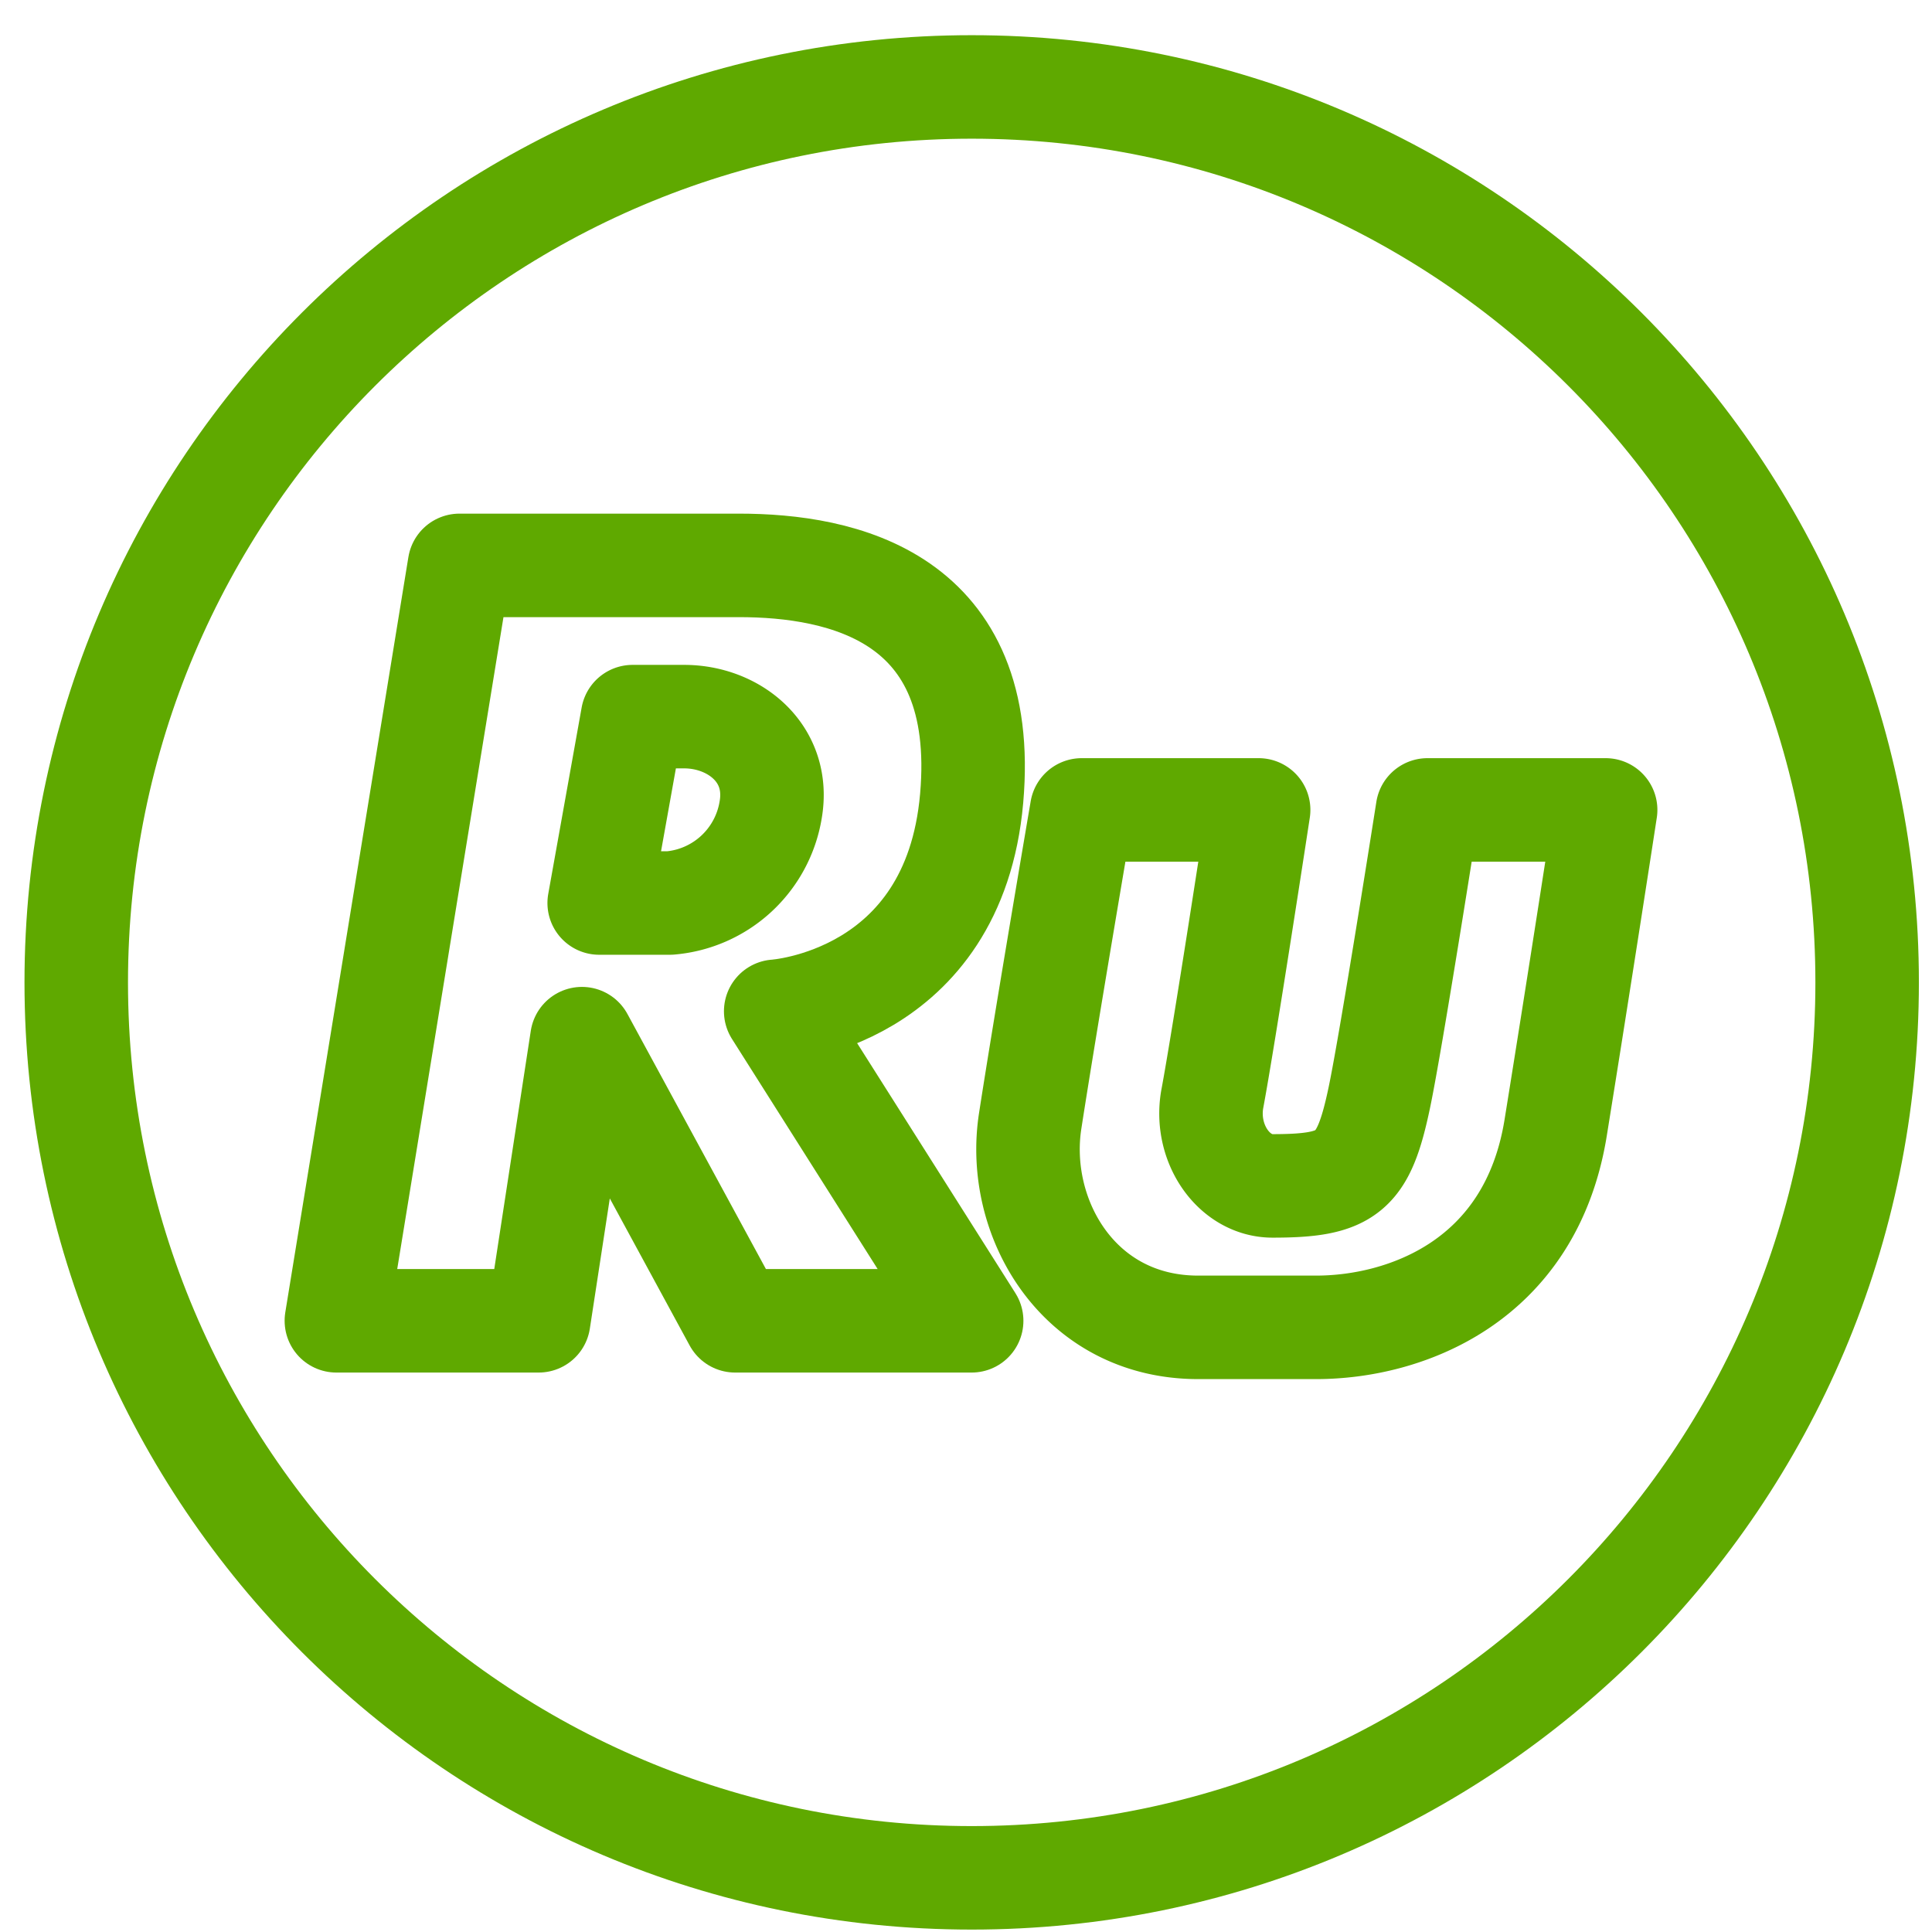 <svg width="28" height="28" fill="none" xmlns="http://www.w3.org/2000/svg"><path d="M14.083 27.215c7.167 0 12.977-5.81 12.977-12.977 0-7.168-5.81-12.978-12.977-12.978-7.167 0-12.978 5.81-12.978 12.978 0 7.167 5.81 12.977 12.978 12.977z" stroke="#5FA900" stroke-width="1.5" stroke-linecap="round" stroke-linejoin="round"/><path d="M4.875 19.14L6.659 8.194h4.05c1.496 0 3.63.45 3.373 3.376-.257 2.925-2.84 3.086-2.84 3.086l2.84 4.486h-3.428l-2.22-4.089-.627 4.089H4.875z" stroke="#5FA900" stroke-width="1.5" stroke-linecap="round" stroke-linejoin="round"/><path d="M8.684 13.087l.484-2.701h.748c.721 0 1.396.531 1.253 1.352a1.617 1.617 0 01-1.46 1.349H8.684zm6.993-1.349s-.531 3.11-.747 4.509c-.216 1.398.698 2.99 2.435 2.99h1.709c1.279 0 3.11-.651 3.472-2.894.362-2.243.724-4.605.724-4.605h-2.582s-.522 3.332-.698 4.17c-.23 1.095-.455 1.279-1.547 1.279-.555 0-.982-.605-.876-1.247.175-.931.674-4.202.674-4.202h-2.564z" stroke="#5FA900" stroke-width="1.5" stroke-linecap="round" stroke-linejoin="round"/></svg>